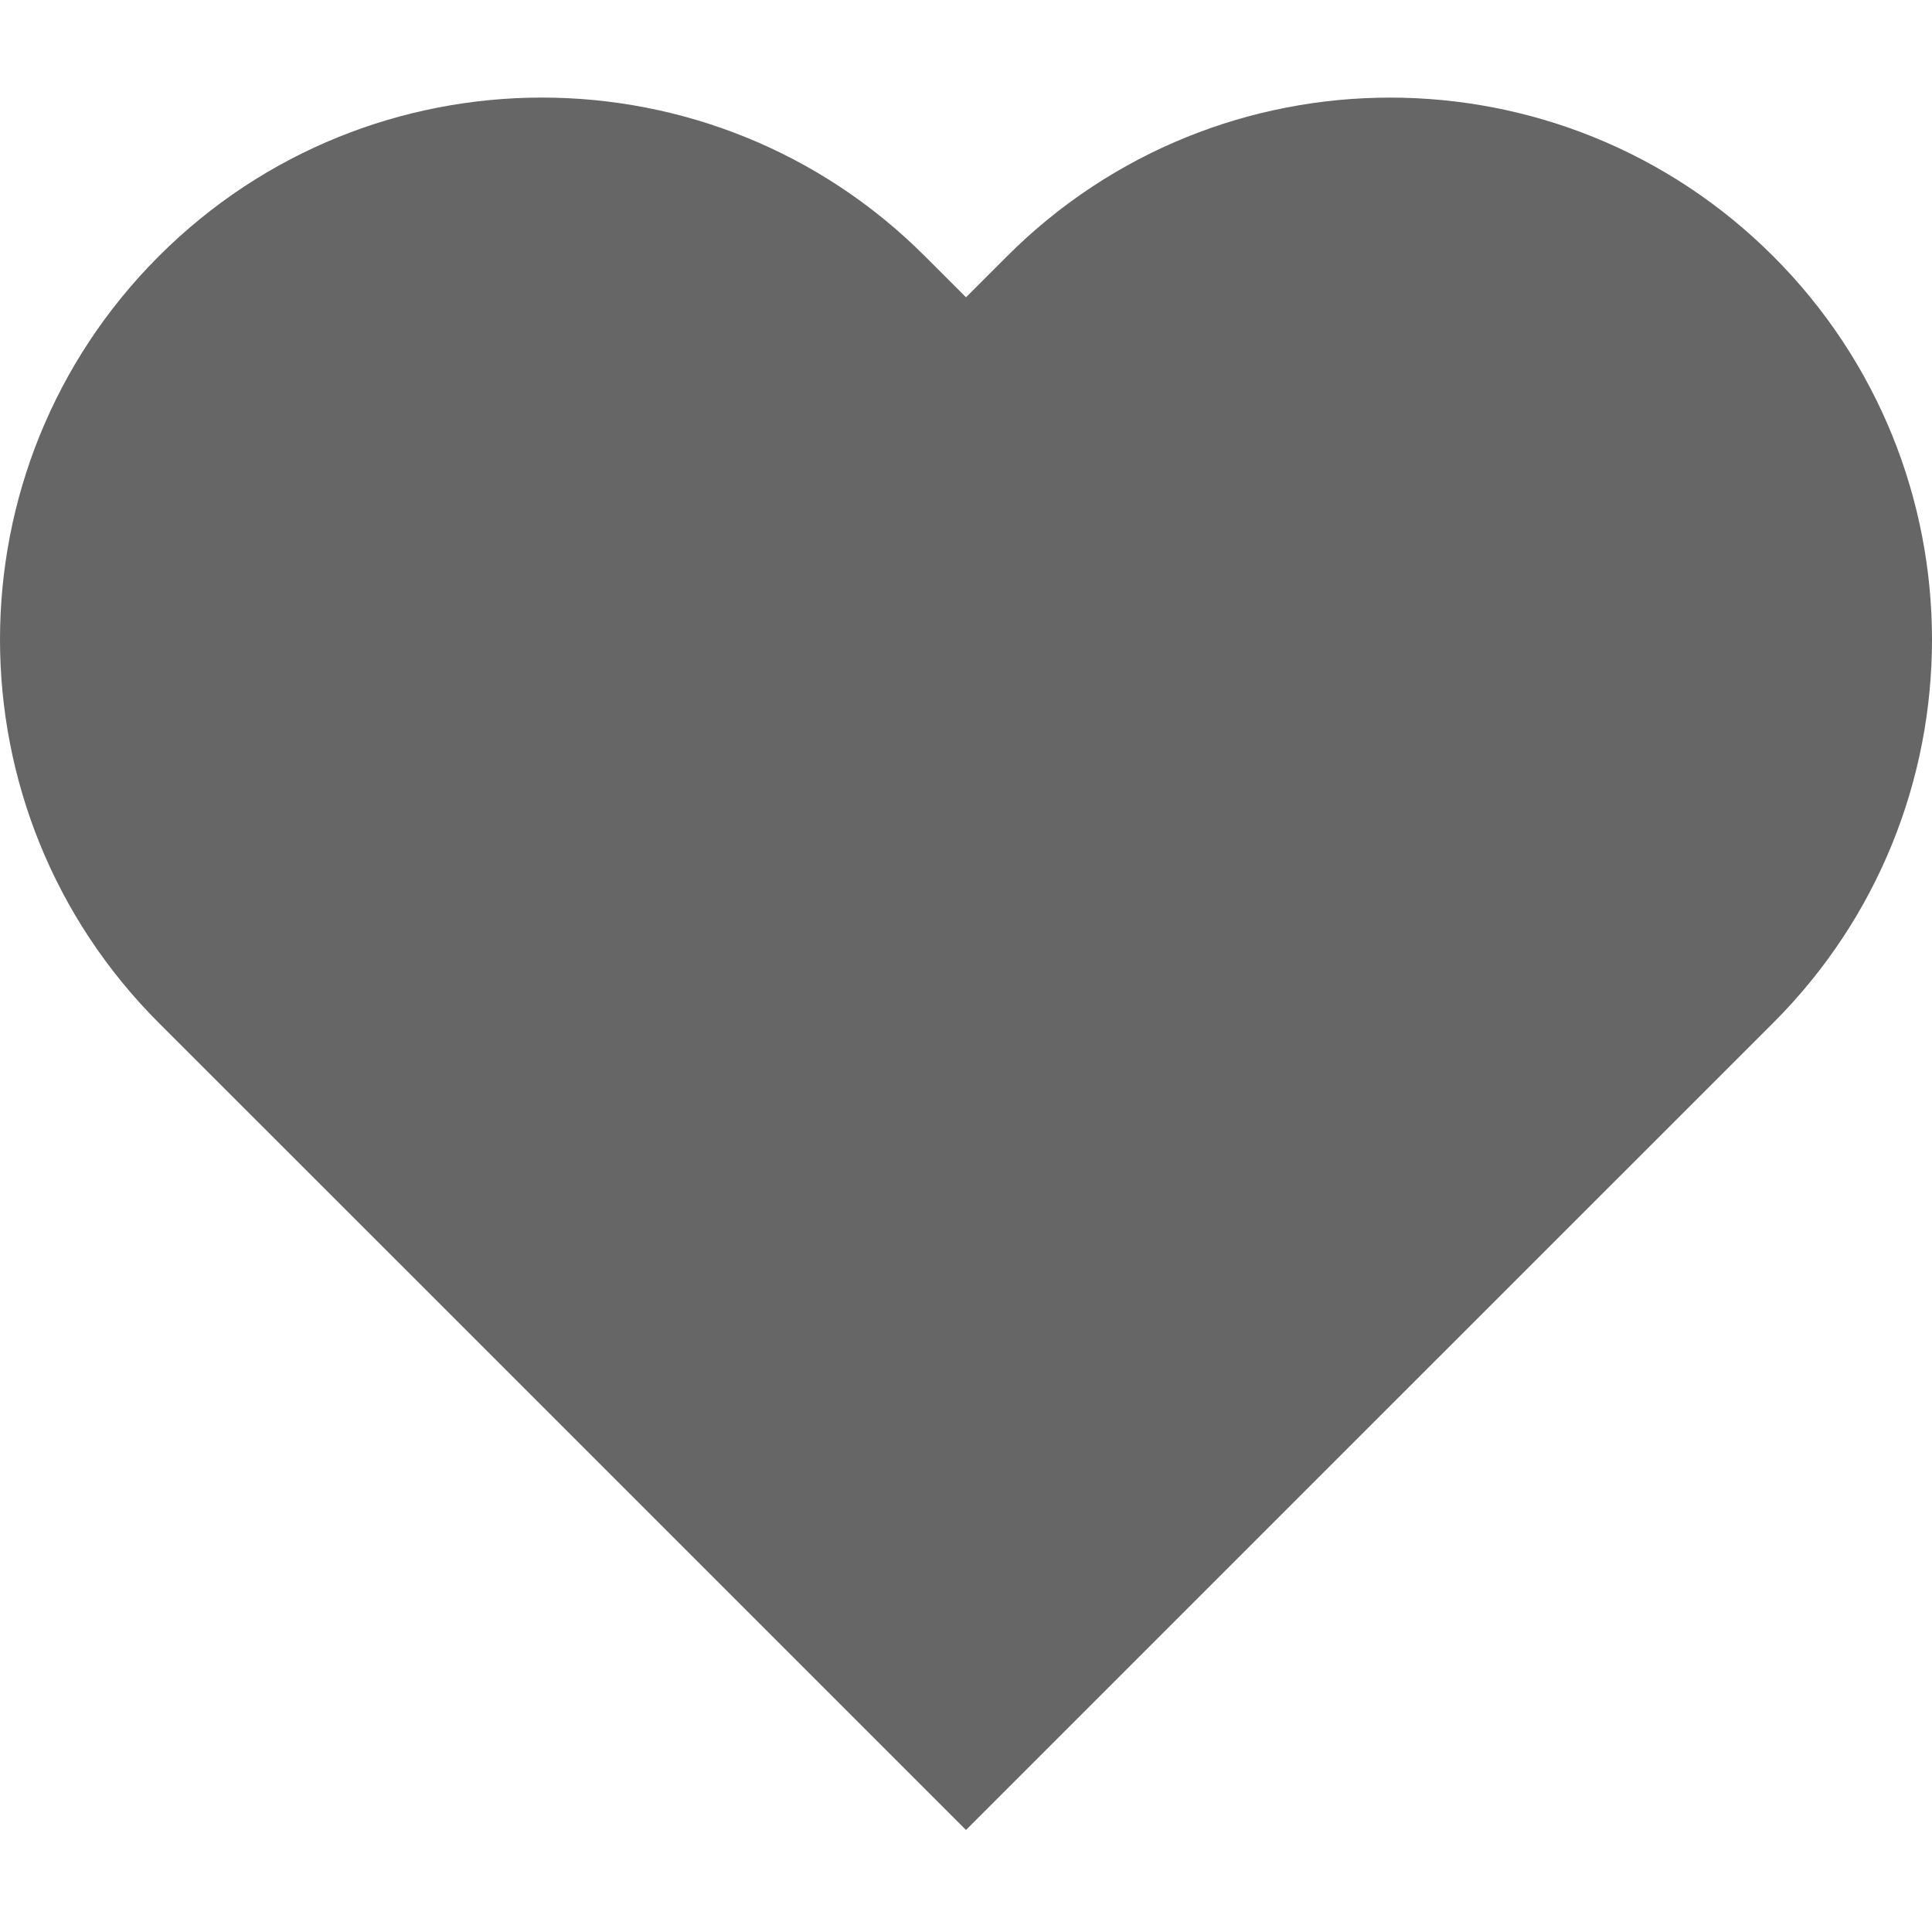 <?xml version="1.0" standalone="no"?><!DOCTYPE svg PUBLIC "-//W3C//DTD SVG 1.1//EN" "http://www.w3.org/Graphics/SVG/1.1/DTD/svg11.dtd"><svg t="1617981990639" class="icon" viewBox="0 0 1024 1024" version="1.1" xmlns="http://www.w3.org/2000/svg" p-id="2042" width="64" height="64" xmlns:xlink="http://www.w3.org/1999/xlink"><defs><style type="text/css"></style></defs><path d="M939.904 542.08l-224.832 224.768L512 969.92l-266.048-266.048L84.096 542.08c-112.128-112.192-112.128-294.016 0-406.208C140.16 79.744 213.696 51.712 287.232 51.712c73.472 0 147.008 28.032 203.072 84.16L512 157.568l21.696-21.696c112.128-112.192 294.016-112.192 406.208 0 112.128 112.192 112.128 294.016 0 406.208z" fill="#666666" p-id="2043"></path></svg>